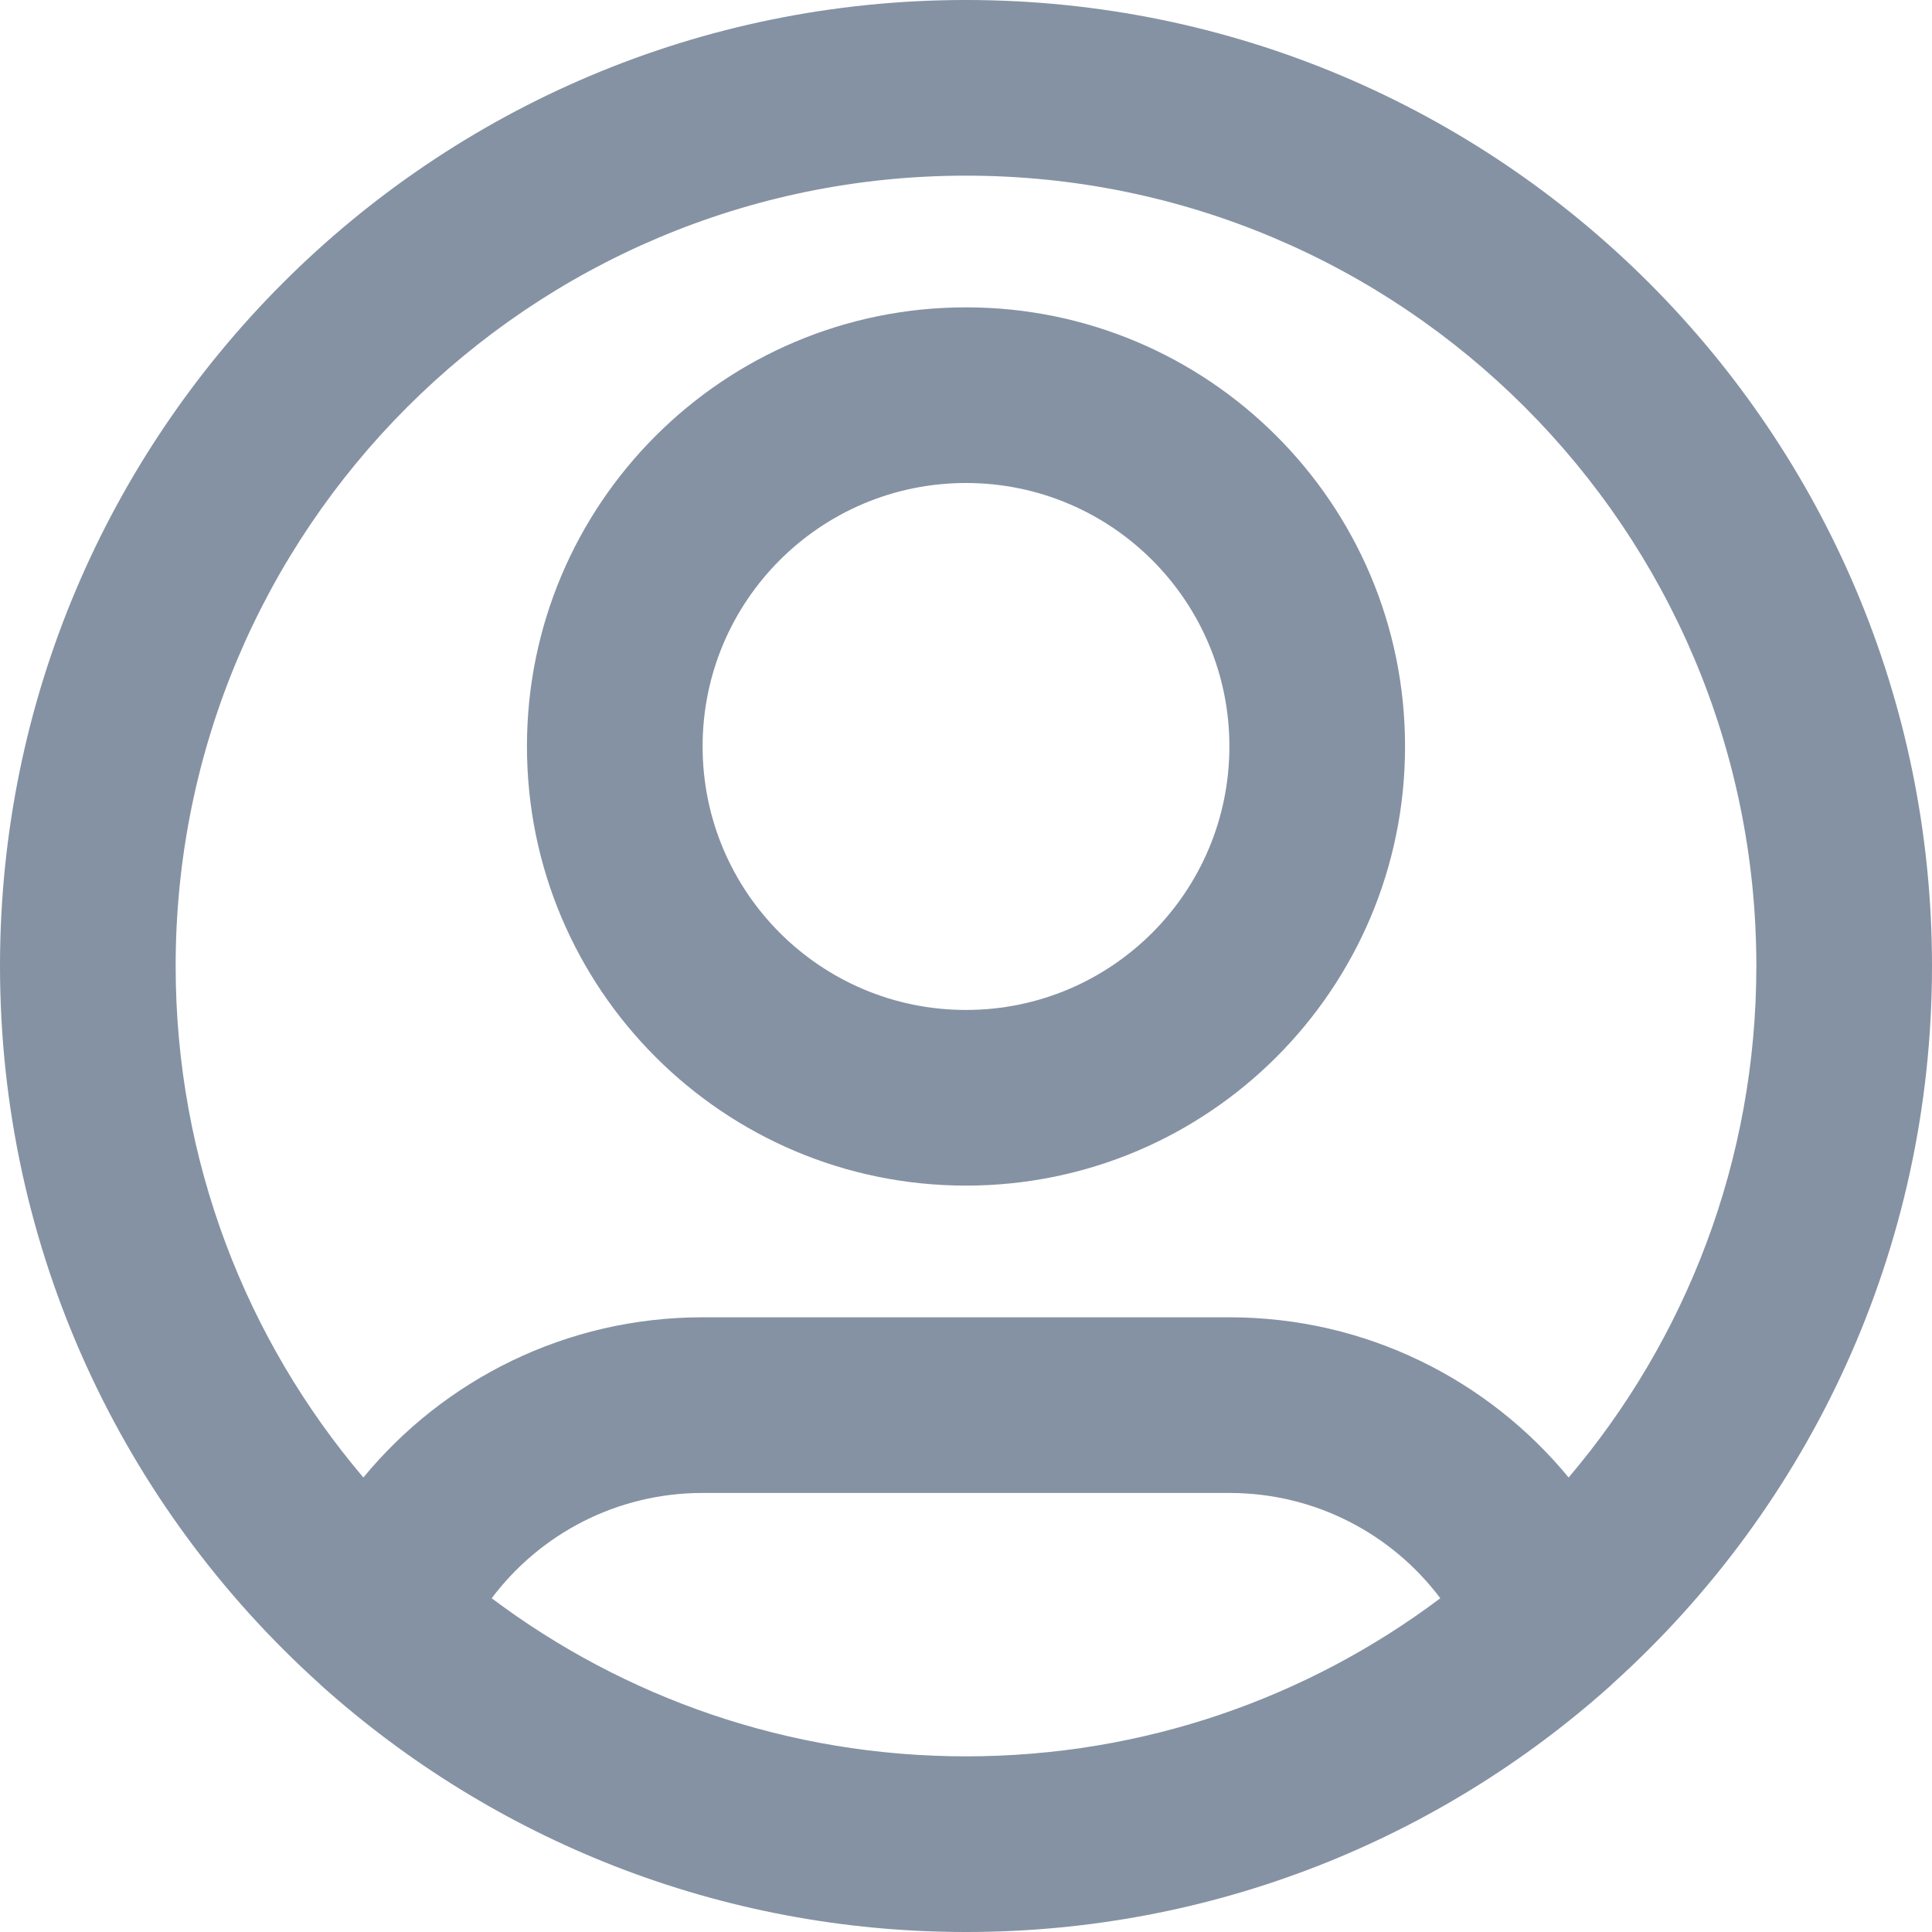 <svg width="12" height="12" viewBox="0 0 12 12" fill="none" xmlns="http://www.w3.org/2000/svg">
<path fill-rule="evenodd" clip-rule="evenodd" d="M6 1.091C3.289 1.091 1.091 3.289 1.091 6C1.091 7.212 1.53 8.321 2.257 9.177C2.757 8.57 3.515 8.182 4.364 8.182H7.636C8.485 8.182 9.243 8.57 9.743 9.177C10.47 8.321 10.909 7.212 10.909 6C10.909 3.289 8.711 1.091 6 1.091ZM10.02 10.454C11.236 9.356 12 7.767 12 6C12 2.686 9.314 0 6 0C2.686 0 0 2.686 0 6C0 7.767 0.764 9.356 1.98 10.454C1.986 10.46 1.993 10.466 1.999 10.472C3.061 11.422 4.463 12 6 12C7.537 12 8.939 11.422 10.001 10.472C10.007 10.466 10.014 10.46 10.02 10.454ZM8.946 9.927C8.647 9.529 8.171 9.273 7.636 9.273H4.364C3.829 9.273 3.353 9.529 3.054 9.927C3.875 10.544 4.895 10.909 6 10.909C7.105 10.909 8.125 10.544 8.946 9.927ZM6 3C5.096 3 4.364 3.733 4.364 4.636C4.364 5.54 5.096 6.273 6 6.273C6.904 6.273 7.636 5.54 7.636 4.636C7.636 3.733 6.904 3 6 3ZM3.273 4.636C3.273 3.13 4.494 1.909 6 1.909C7.506 1.909 8.727 3.13 8.727 4.636C8.727 6.143 7.506 7.364 6 7.364C4.494 7.364 3.273 6.143 3.273 4.636Z" fill="#8592A3"/>
</svg>
